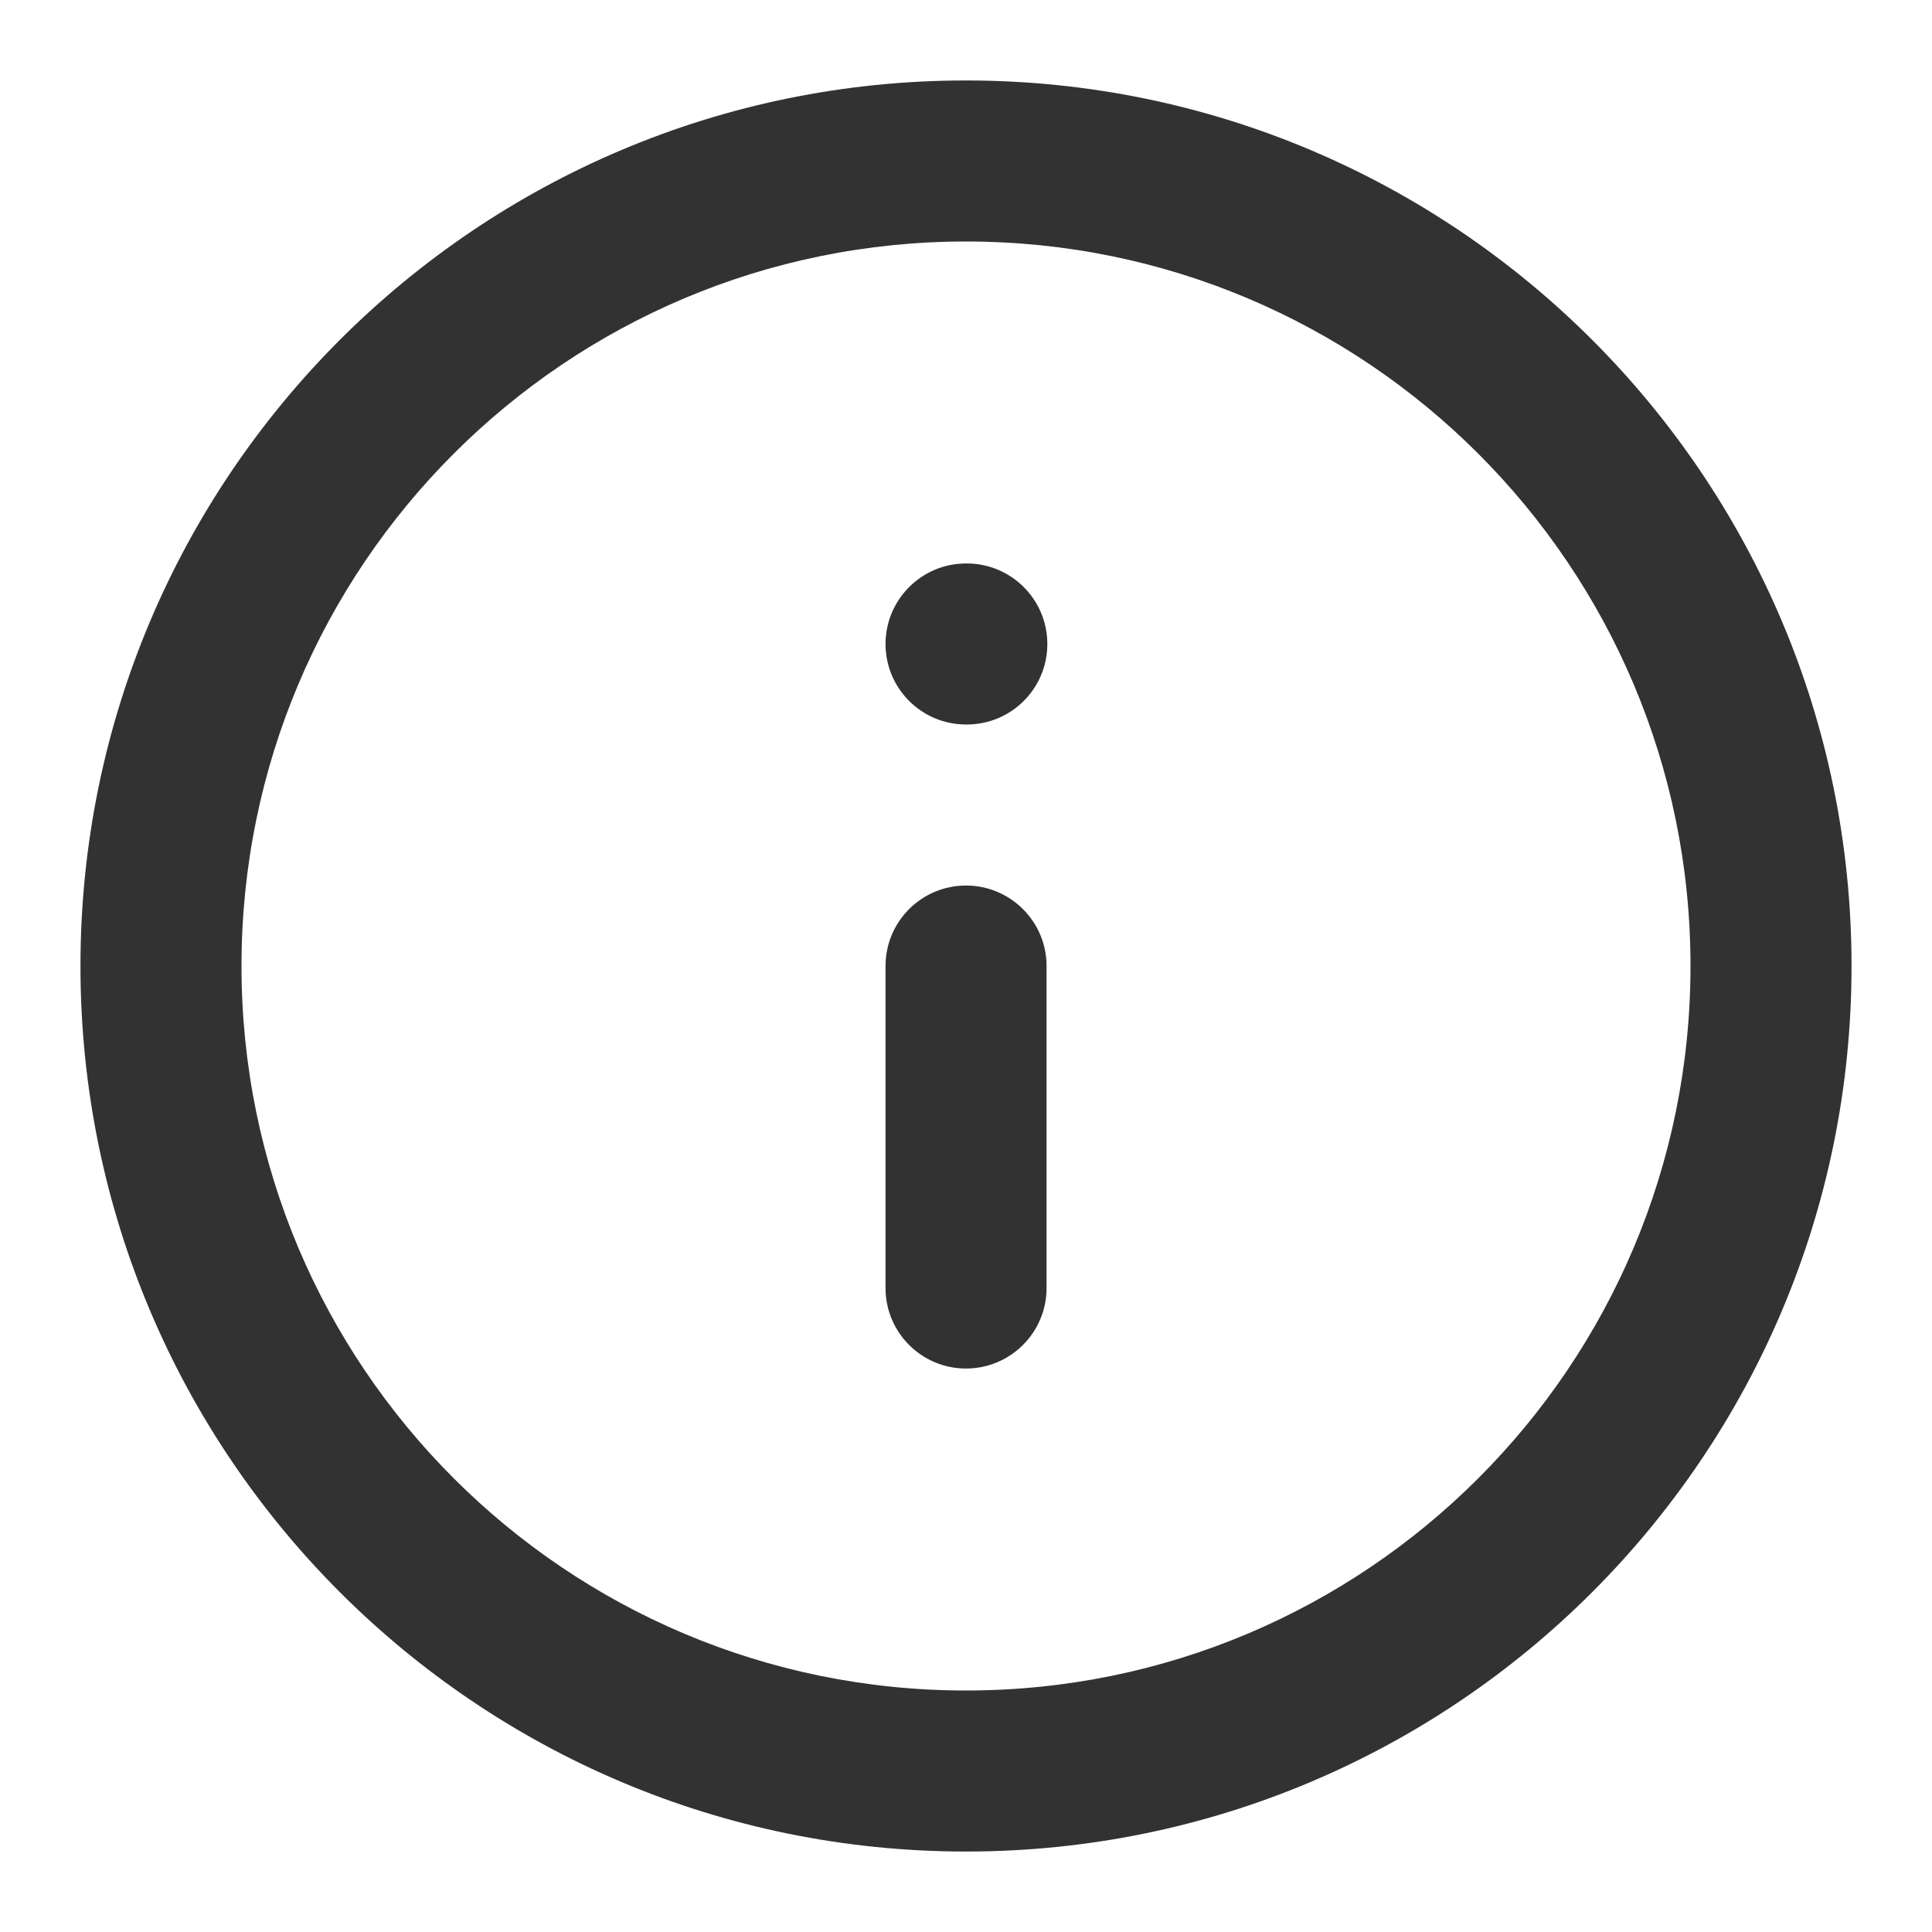 <svg width="20" height="20" viewBox="0 0 20 20" fill="none" xmlns="http://www.w3.org/2000/svg">
<g clip-path="url(#clip0_1116_30804)">
<path fill-rule="evenodd" clip-rule="evenodd" d="M10 2.5C5.858 2.5 2.5 5.858 2.5 10C2.5 14.142 5.858 17.5 10 17.5C14.142 17.5 17.5 14.142 17.5 10C17.5 5.858 14.142 2.5 10 2.5ZM0.833 10C0.833 4.938 4.938 0.833 10 0.833C15.063 0.833 19.167 4.938 19.167 10C19.167 15.063 15.063 19.167 10 19.167C4.938 19.167 0.833 15.063 0.833 10ZM9.167 6.667C9.167 6.207 9.54 5.833 10 5.833H10.008C10.469 5.833 10.842 6.207 10.842 6.667C10.842 7.127 10.469 7.5 10.008 7.5H10C9.54 7.5 9.167 7.127 9.167 6.667ZM10 9.167C10.46 9.167 10.834 9.54 10.834 10V13.334C10.834 13.794 10.46 14.167 10 14.167C9.54 14.167 9.167 13.794 9.167 13.334V10C9.167 9.54 9.54 9.167 10 9.167Z" fill="#323232"/>
</g>
<defs>
<clipPath id="clip0_1116_30804">
<rect width="20" height="20" fill="white"/>
</clipPath>
</defs>
</svg>
